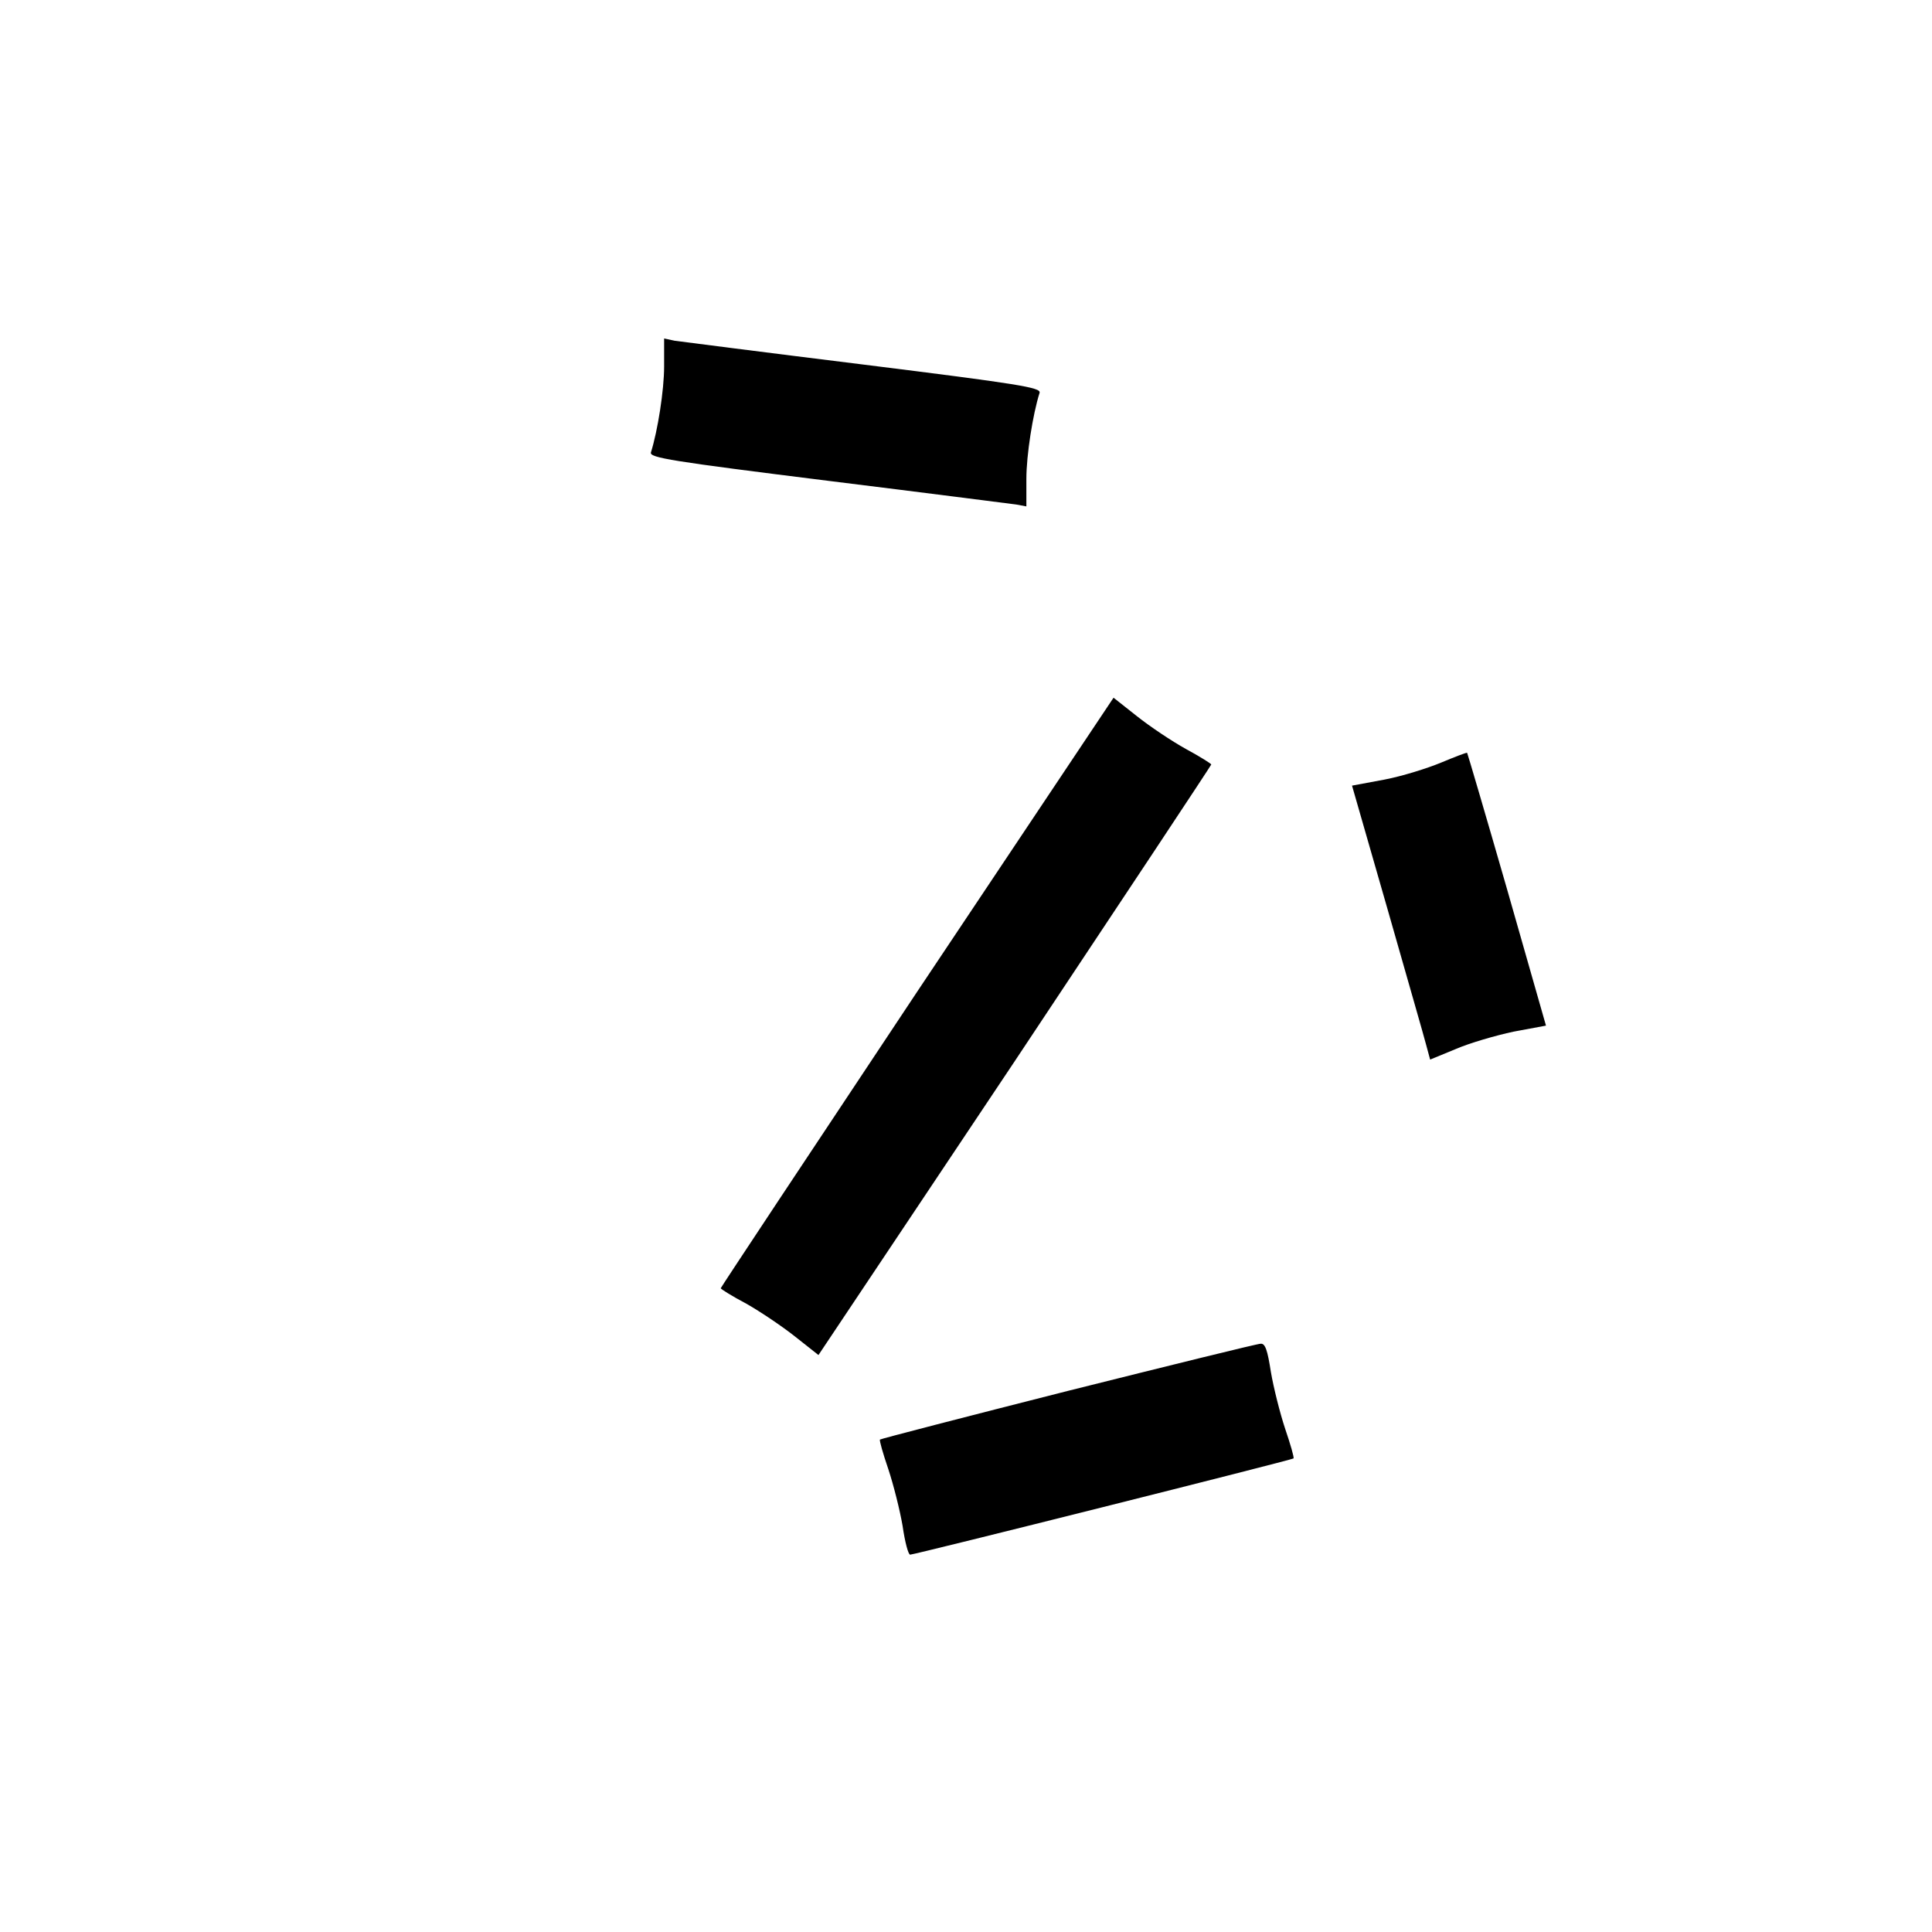 <?xml version="1.0" standalone="no"?>
<!DOCTYPE svg PUBLIC "-//W3C//DTD SVG 20010904//EN"
 "http://www.w3.org/TR/2001/REC-SVG-20010904/DTD/svg10.dtd">
<svg version="1.0" xmlns="http://www.w3.org/2000/svg"
 width="512pt" height="512pt" viewBox="0 0 512 512"
 preserveAspectRatio="xMidYMid meet">

<g transform="translate(0,512) scale(0.1,-0.1)"
fill="#000000" stroke="none">
<path d="M1760 4149 c0 -63 -17 -171 -35 -228 -4 -14 51 -23 468 -75 259 -32
484 -61 500 -63 l27 -5 0 73 c0 63 17 171 35 228 4 14 -51 23 -468 75 -259 32
-484 61 -499 63 l-28 6 0 -74z"/>
<path d="M2430 2491 c-286 -430 -520 -783 -520 -785 0 -2 30 -21 68 -41 37
-21 95 -60 129 -87 l62 -49 521 780 c286 430 520 783 520 785 0 2 -30 21 -67
41 -38 21 -96 60 -130 87 l-62 49 -521 -780z"/>
<path d="M3819 3099 c-36 -15 -103 -36 -150 -45 l-86 -16 94 -327 c51 -179 98
-342 103 -362 l10 -37 68 28 c37 16 106 36 153 46 l86 16 -103 361 c-57 198
-105 361 -106 362 -2 1 -33 -11 -69 -26z"/>
<path d="M2830 1434 c-272 -69 -496 -127 -498 -129 -2 -2 8 -37 22 -78 14 -42
31 -110 38 -151 6 -42 15 -76 20 -76 12 0 1012 251 1016 255 2 2 -8 37 -22 78
-14 42 -31 110 -38 151 -9 58 -15 76 -27 75 -9 0 -239 -57 -511 -125z"/>
</g>
</svg>
